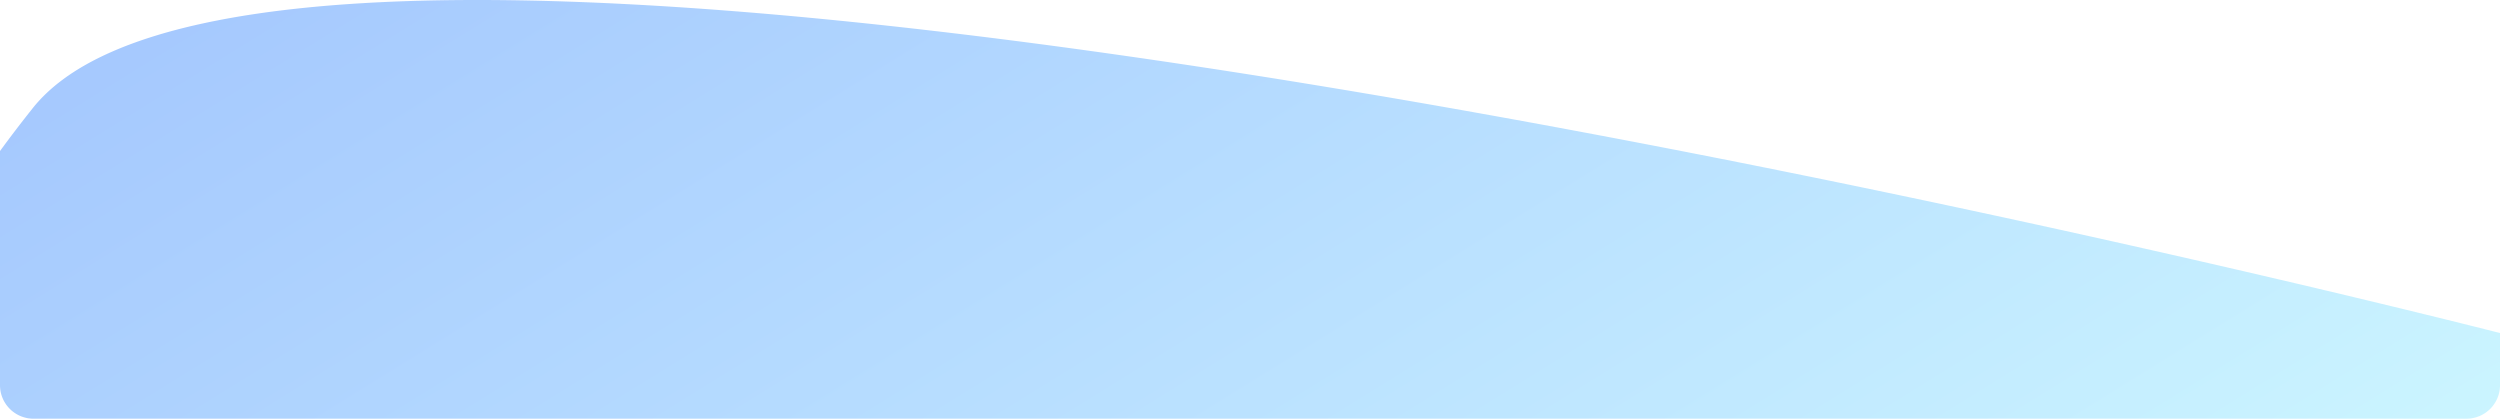 <svg xmlns="http://www.w3.org/2000/svg" xmlns:xlink="http://www.w3.org/1999/xlink" width="1120" height="187.572" viewBox="0 0 1120 187.572">
  <defs>
    <linearGradient id="linear-gradient" x1="-0.177" y1="0.5" x2="1.025" y2="1" gradientUnits="objectBoundingBox">
      <stop offset="0" stop-color="#1266fc"/>
      <stop offset="1" stop-color="#80e8ff"/>
    </linearGradient>
  </defs>
  <path id="Intersection_2" data-name="Intersection 2" d="M15,187.572a15,15,0,0,1-15-15V67.67q6.656-9.146,14.683-19.233C135.391-103.055,1120,149.2,1120,149.2v23.371a15,15,0,0,1-15,15Z" transform="translate(0 0)" opacity="0.405" fill="url(#linear-gradient)"/>
</svg>
